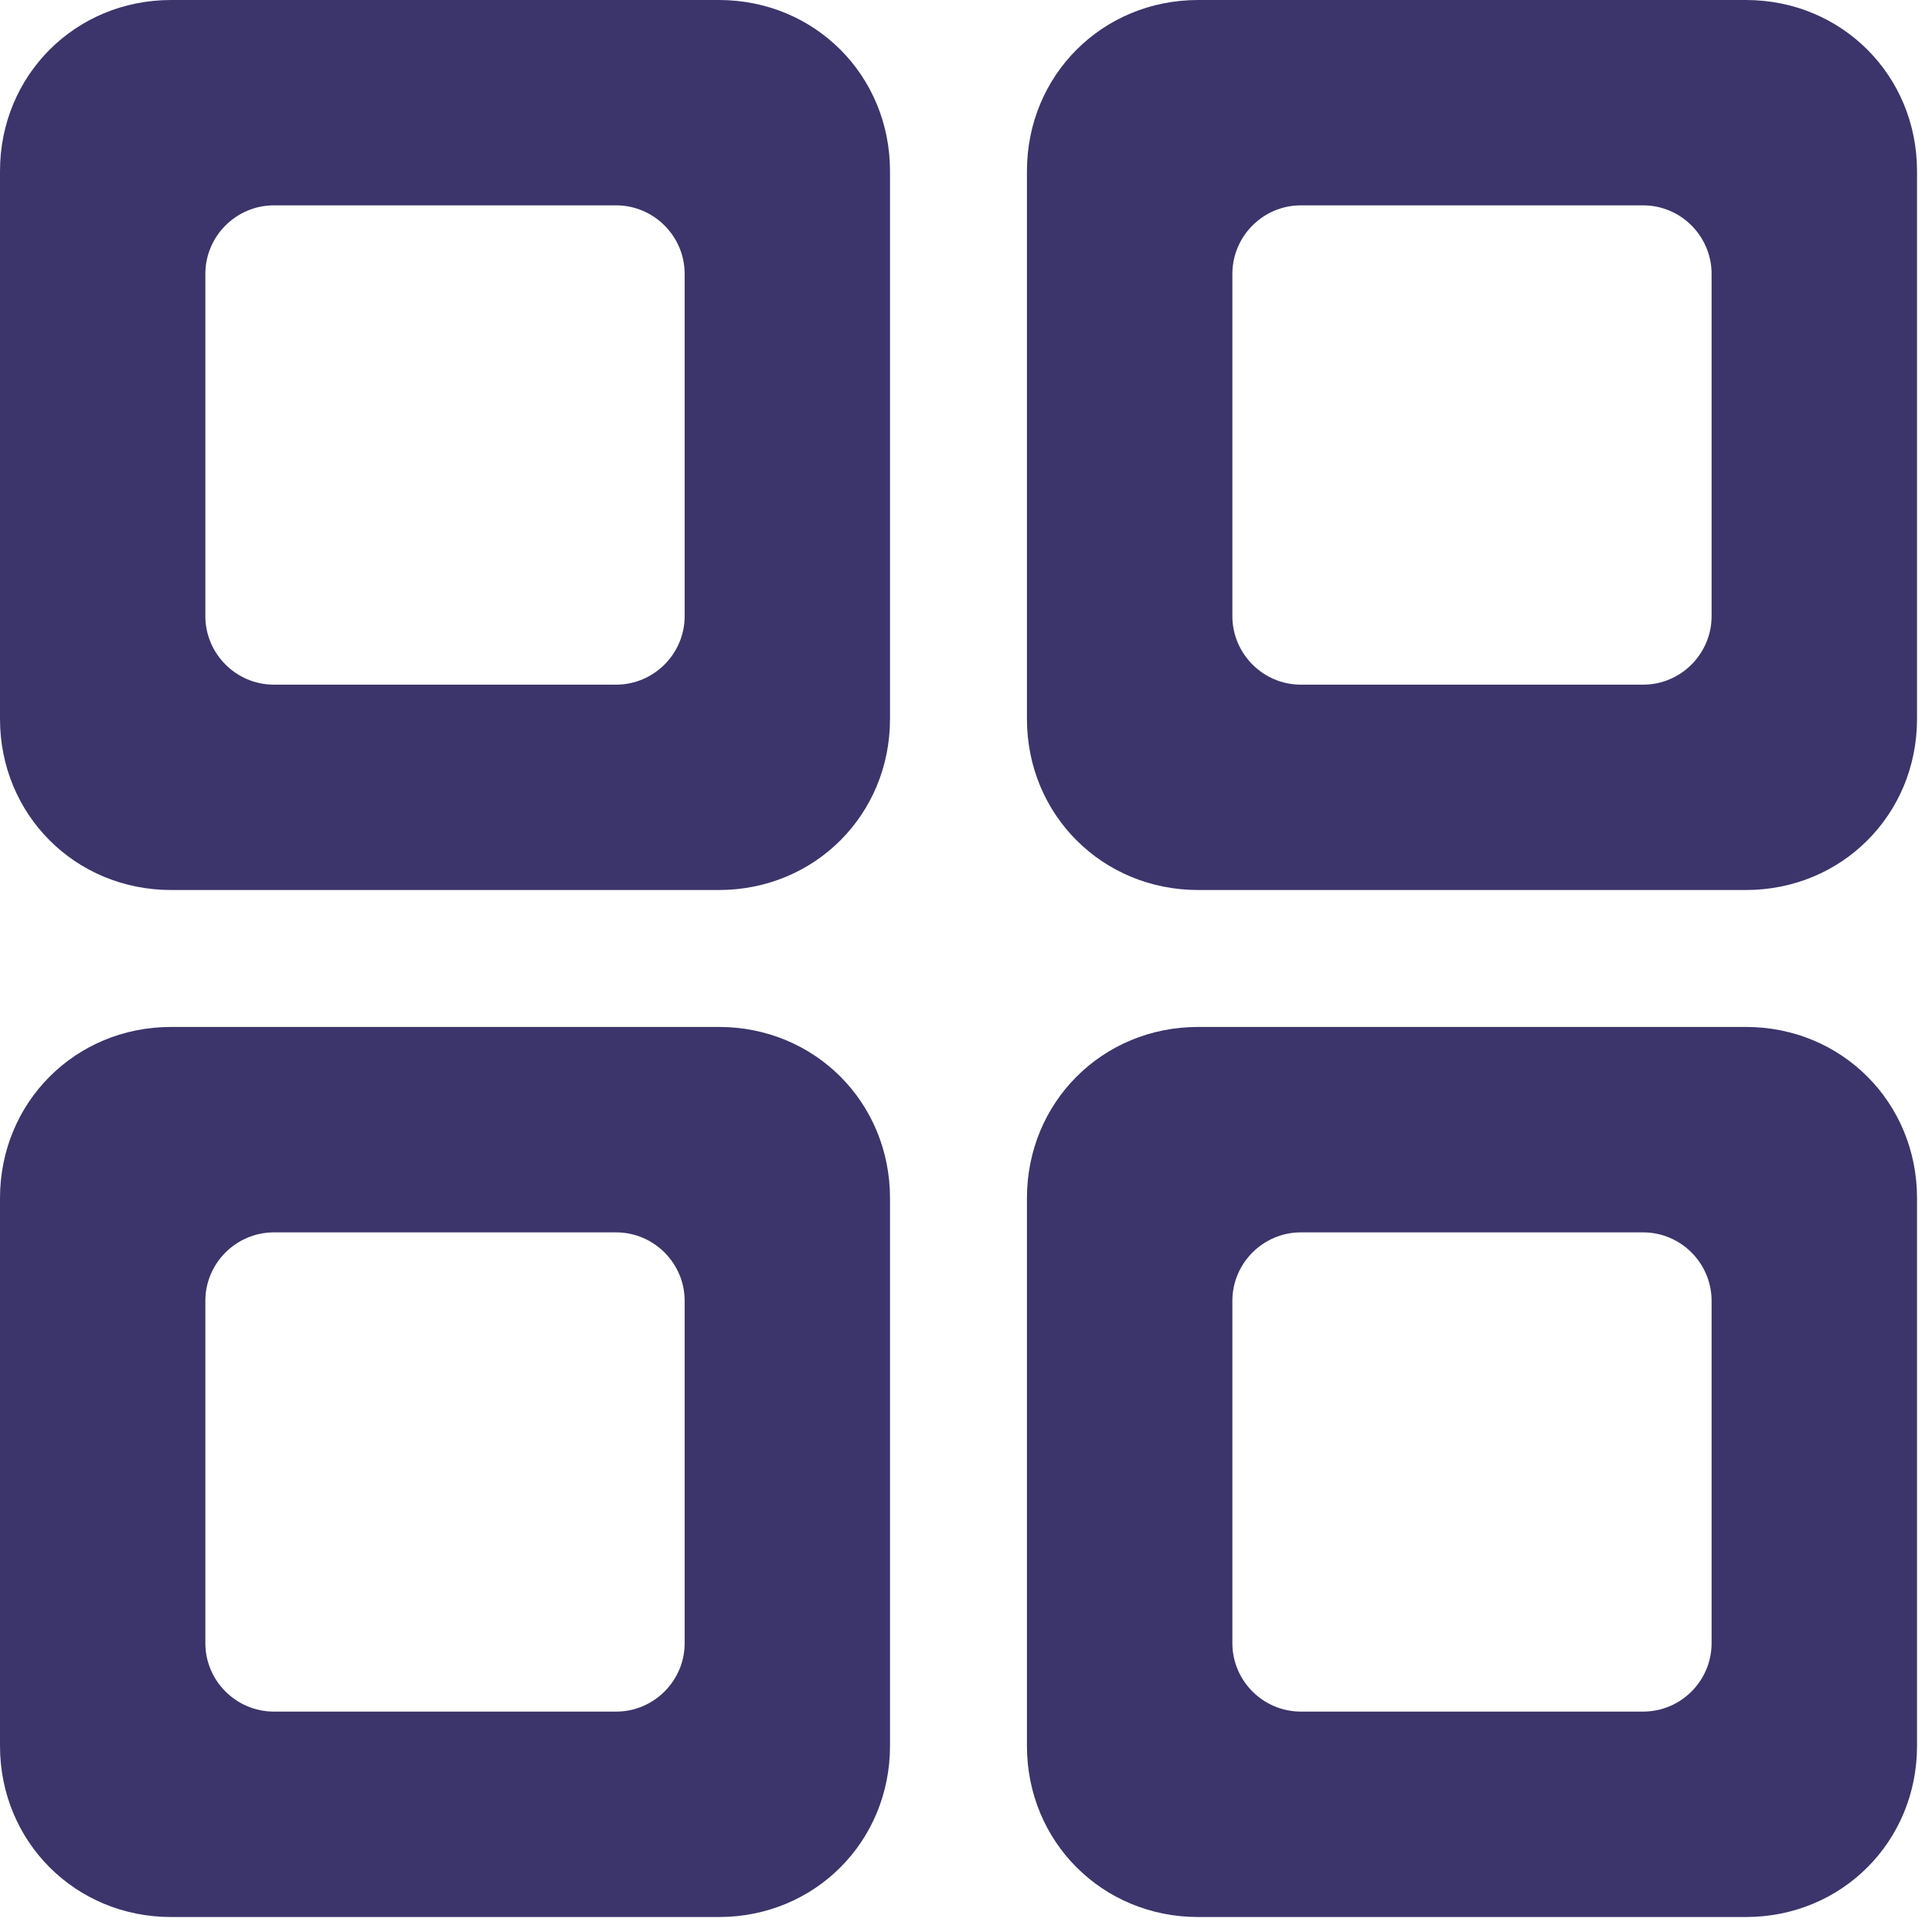<svg width="24" height="24" viewBox="0 0 24 24" fill="none" xmlns="http://www.w3.org/2000/svg">
<path fill-rule="evenodd" clip-rule="evenodd" d="M2.126 11.056H8.93C10.121 11.056 11.056 10.121 11.056 8.93V2.126C11.056 0.936 10.121 0 8.93 0H2.126C0.936 0 0 0.936 0 2.126V8.93C0 10.121 0.936 11.056 2.126 11.056ZM7.654 8.505H3.402C2.934 8.505 2.551 8.122 2.551 7.654V3.402C2.551 2.934 2.934 2.551 3.402 2.551H7.654C8.122 2.551 8.505 2.934 8.505 3.402V7.654C8.505 8.122 8.122 8.505 7.654 8.505ZM14.884 11.056H21.688C22.878 11.056 23.814 10.121 23.814 8.93V2.126C23.814 0.936 22.878 0 21.688 0H14.884C13.693 0 12.757 0.936 12.757 2.126V8.93C12.757 10.121 13.693 11.056 14.884 11.056ZM20.412 8.505H16.159C15.692 8.505 15.309 8.122 15.309 7.654V3.402C15.309 2.934 15.692 2.551 16.159 2.551H20.412C20.88 2.551 21.262 2.934 21.262 3.402V7.654C21.262 8.122 20.88 8.505 20.412 8.505ZM8.93 23.814H2.126C0.936 23.814 0 22.878 0 21.688V14.884C0 13.693 0.936 12.757 2.126 12.757H8.93C10.121 12.757 11.056 13.693 11.056 14.884V21.688C11.056 22.878 10.121 23.814 8.93 23.814ZM3.402 21.262H7.654C8.122 21.262 8.505 20.88 8.505 20.412V16.159C8.505 15.692 8.122 15.309 7.654 15.309H3.402C2.934 15.309 2.551 15.692 2.551 16.159V20.412C2.551 20.88 2.934 21.262 3.402 21.262ZM14.884 23.814H21.688C22.878 23.814 23.814 22.878 23.814 21.688V14.884C23.814 13.693 22.878 12.757 21.688 12.757H14.884C13.693 12.757 12.757 13.693 12.757 14.884V21.688C12.757 22.878 13.693 23.814 14.884 23.814ZM20.412 21.262H16.159C15.692 21.262 15.309 20.88 15.309 20.412V16.159C15.309 15.692 15.692 15.309 16.159 15.309H20.412C20.88 15.309 21.262 15.692 21.262 16.159V20.412C21.262 20.88 20.88 21.262 20.412 21.262Z" fill="#3B356B"/>
</svg>
